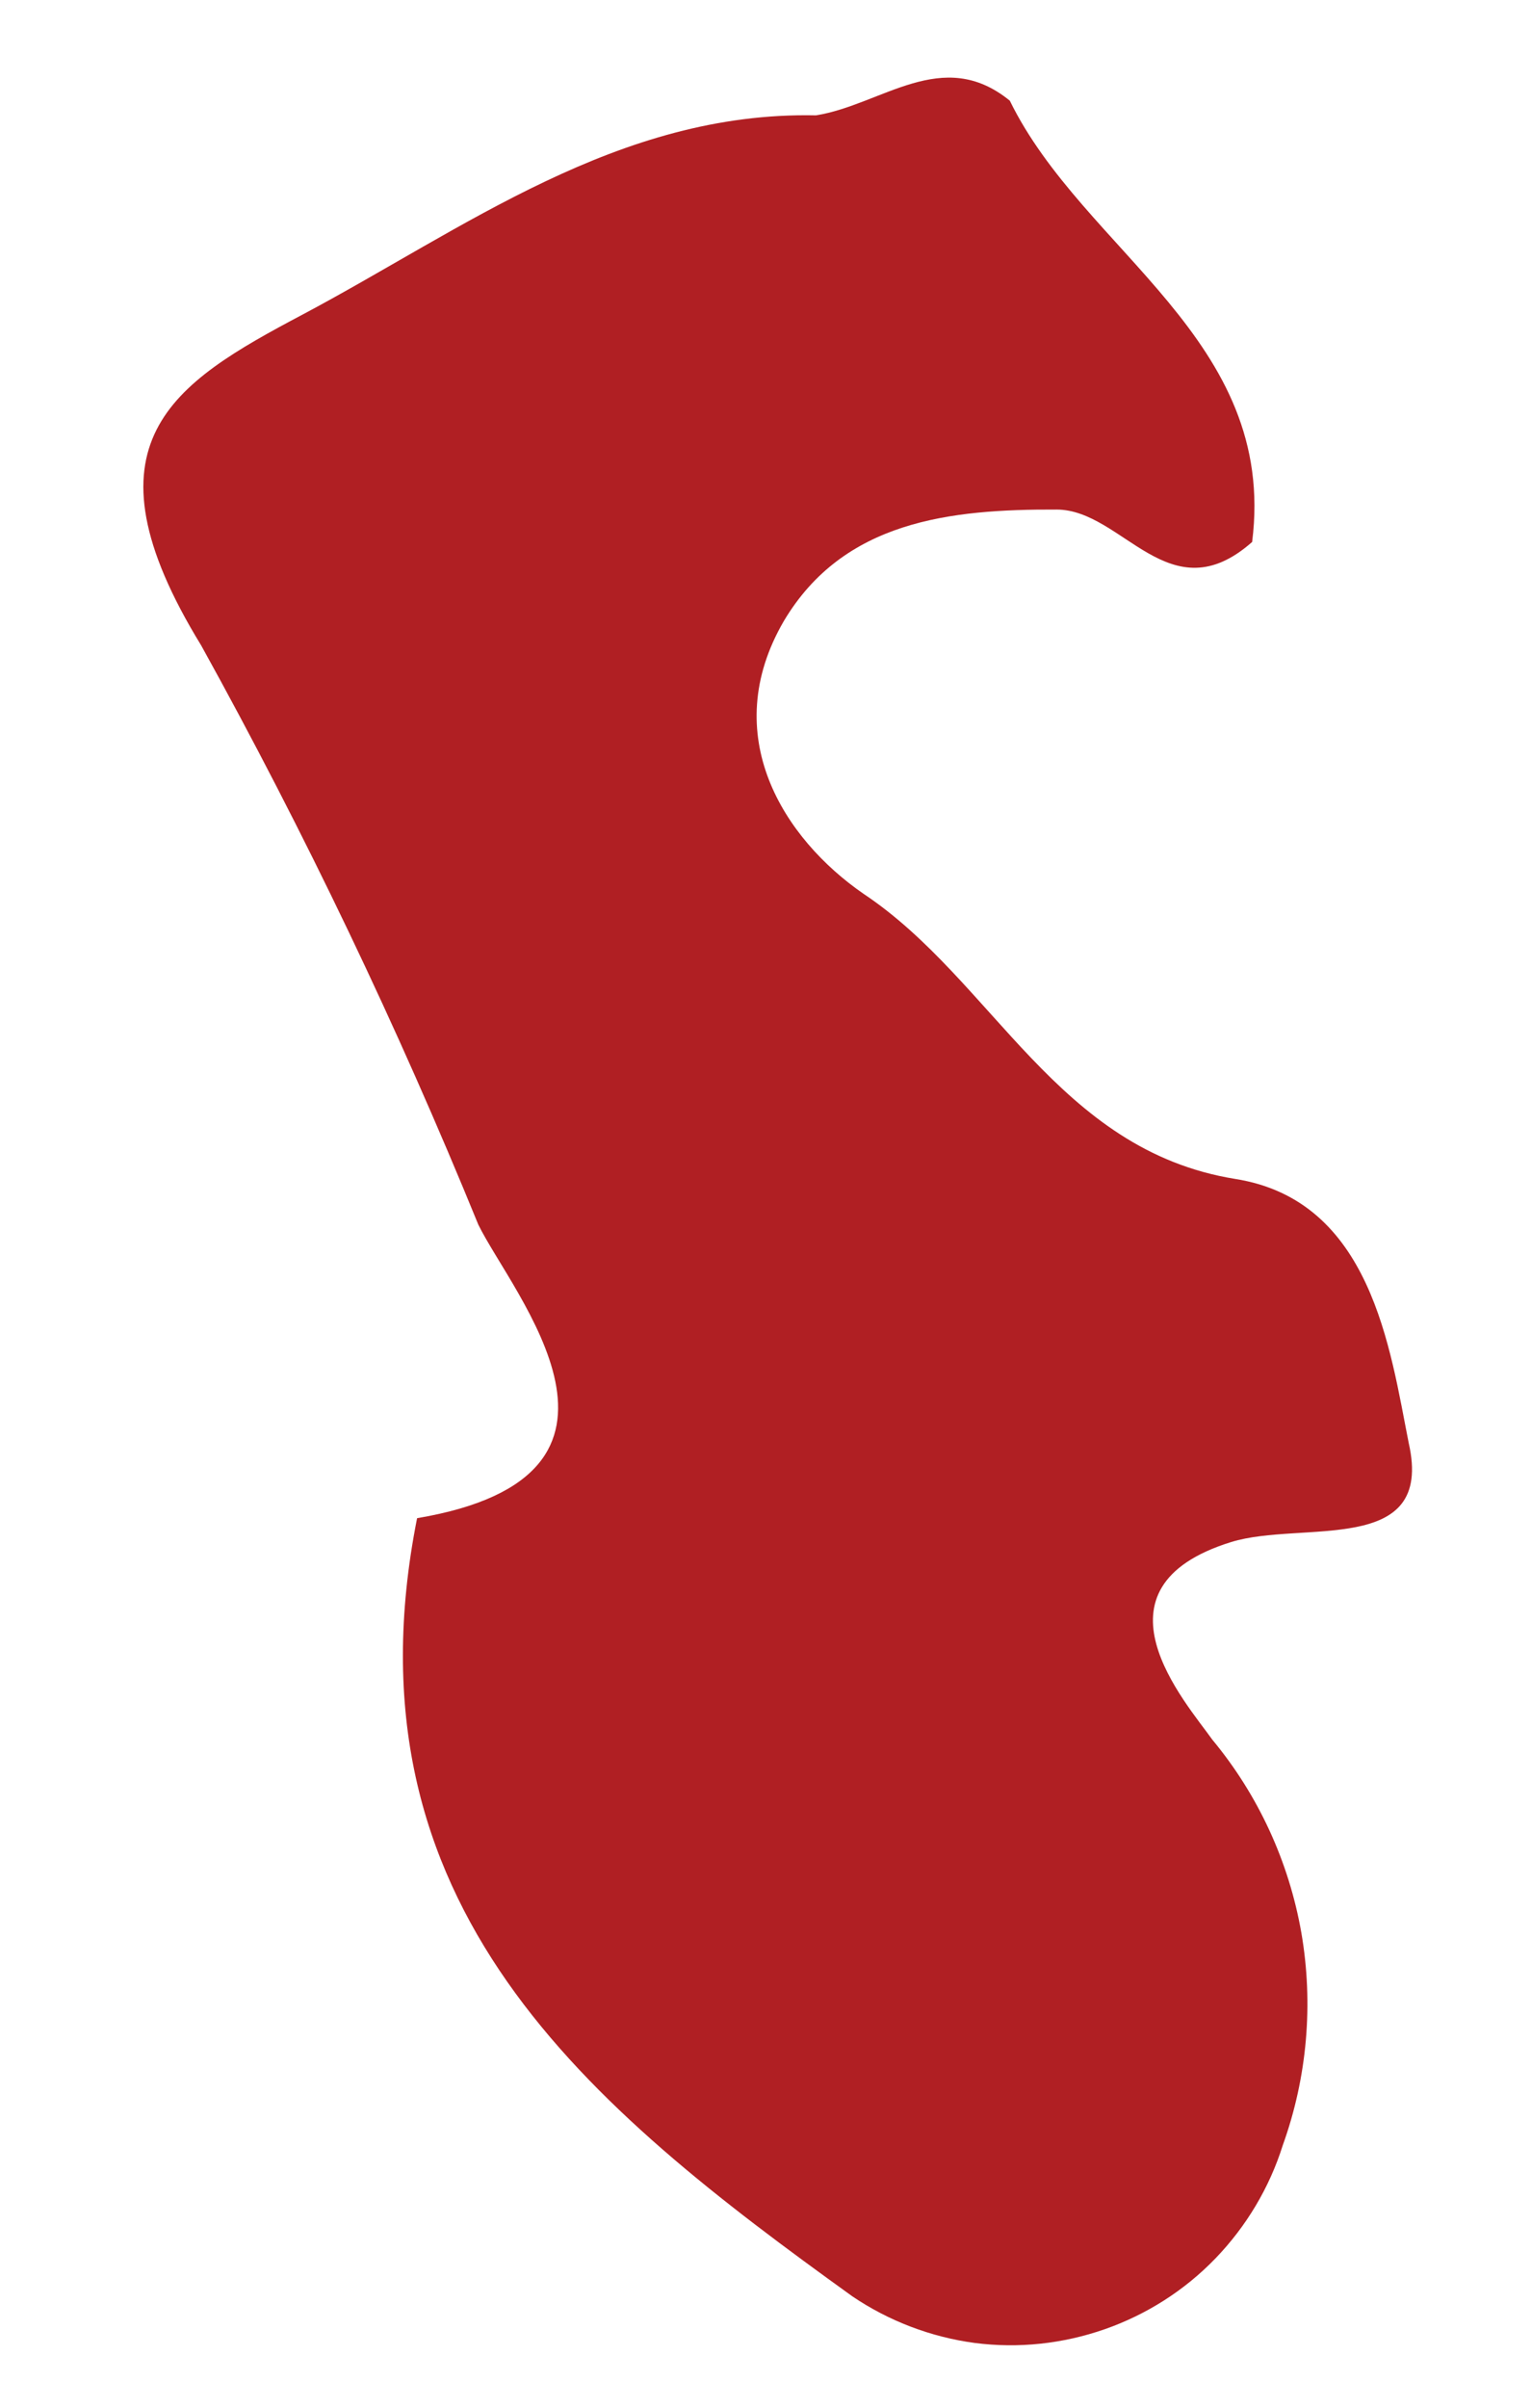 <svg width="7" height="11" viewBox="0 0 7 11" fill="none" xmlns="http://www.w3.org/2000/svg">
<path id="Vector" d="M1.907 6.936C3.064 6.741 2.342 5.912 2.187 5.595C1.817 4.689 1.394 3.805 0.92 2.949C0.352 2.023 0.789 1.752 1.38 1.439C2.121 1.046 2.826 0.508 3.731 0.527C4.032 0.479 4.309 0.209 4.617 0.46C4.955 1.151 5.842 1.55 5.725 2.476C5.347 2.81 5.134 2.329 4.832 2.328C4.344 2.326 3.857 2.379 3.584 2.837C3.28 3.359 3.583 3.832 3.949 4.084C4.543 4.48 4.832 5.254 5.647 5.386C6.271 5.484 6.356 6.166 6.441 6.593C6.559 7.113 5.952 6.945 5.629 7.045C4.952 7.255 5.422 7.777 5.543 7.948C5.753 8.201 5.893 8.505 5.95 8.83C6.006 9.155 5.977 9.49 5.865 9.801C5.804 9.995 5.698 10.172 5.557 10.318C5.416 10.464 5.243 10.574 5.052 10.641C4.86 10.708 4.657 10.73 4.456 10.704C4.256 10.677 4.064 10.604 3.897 10.491C2.695 9.626 1.555 8.709 1.907 6.936Z" fill="#B01F23"/>
</svg>
